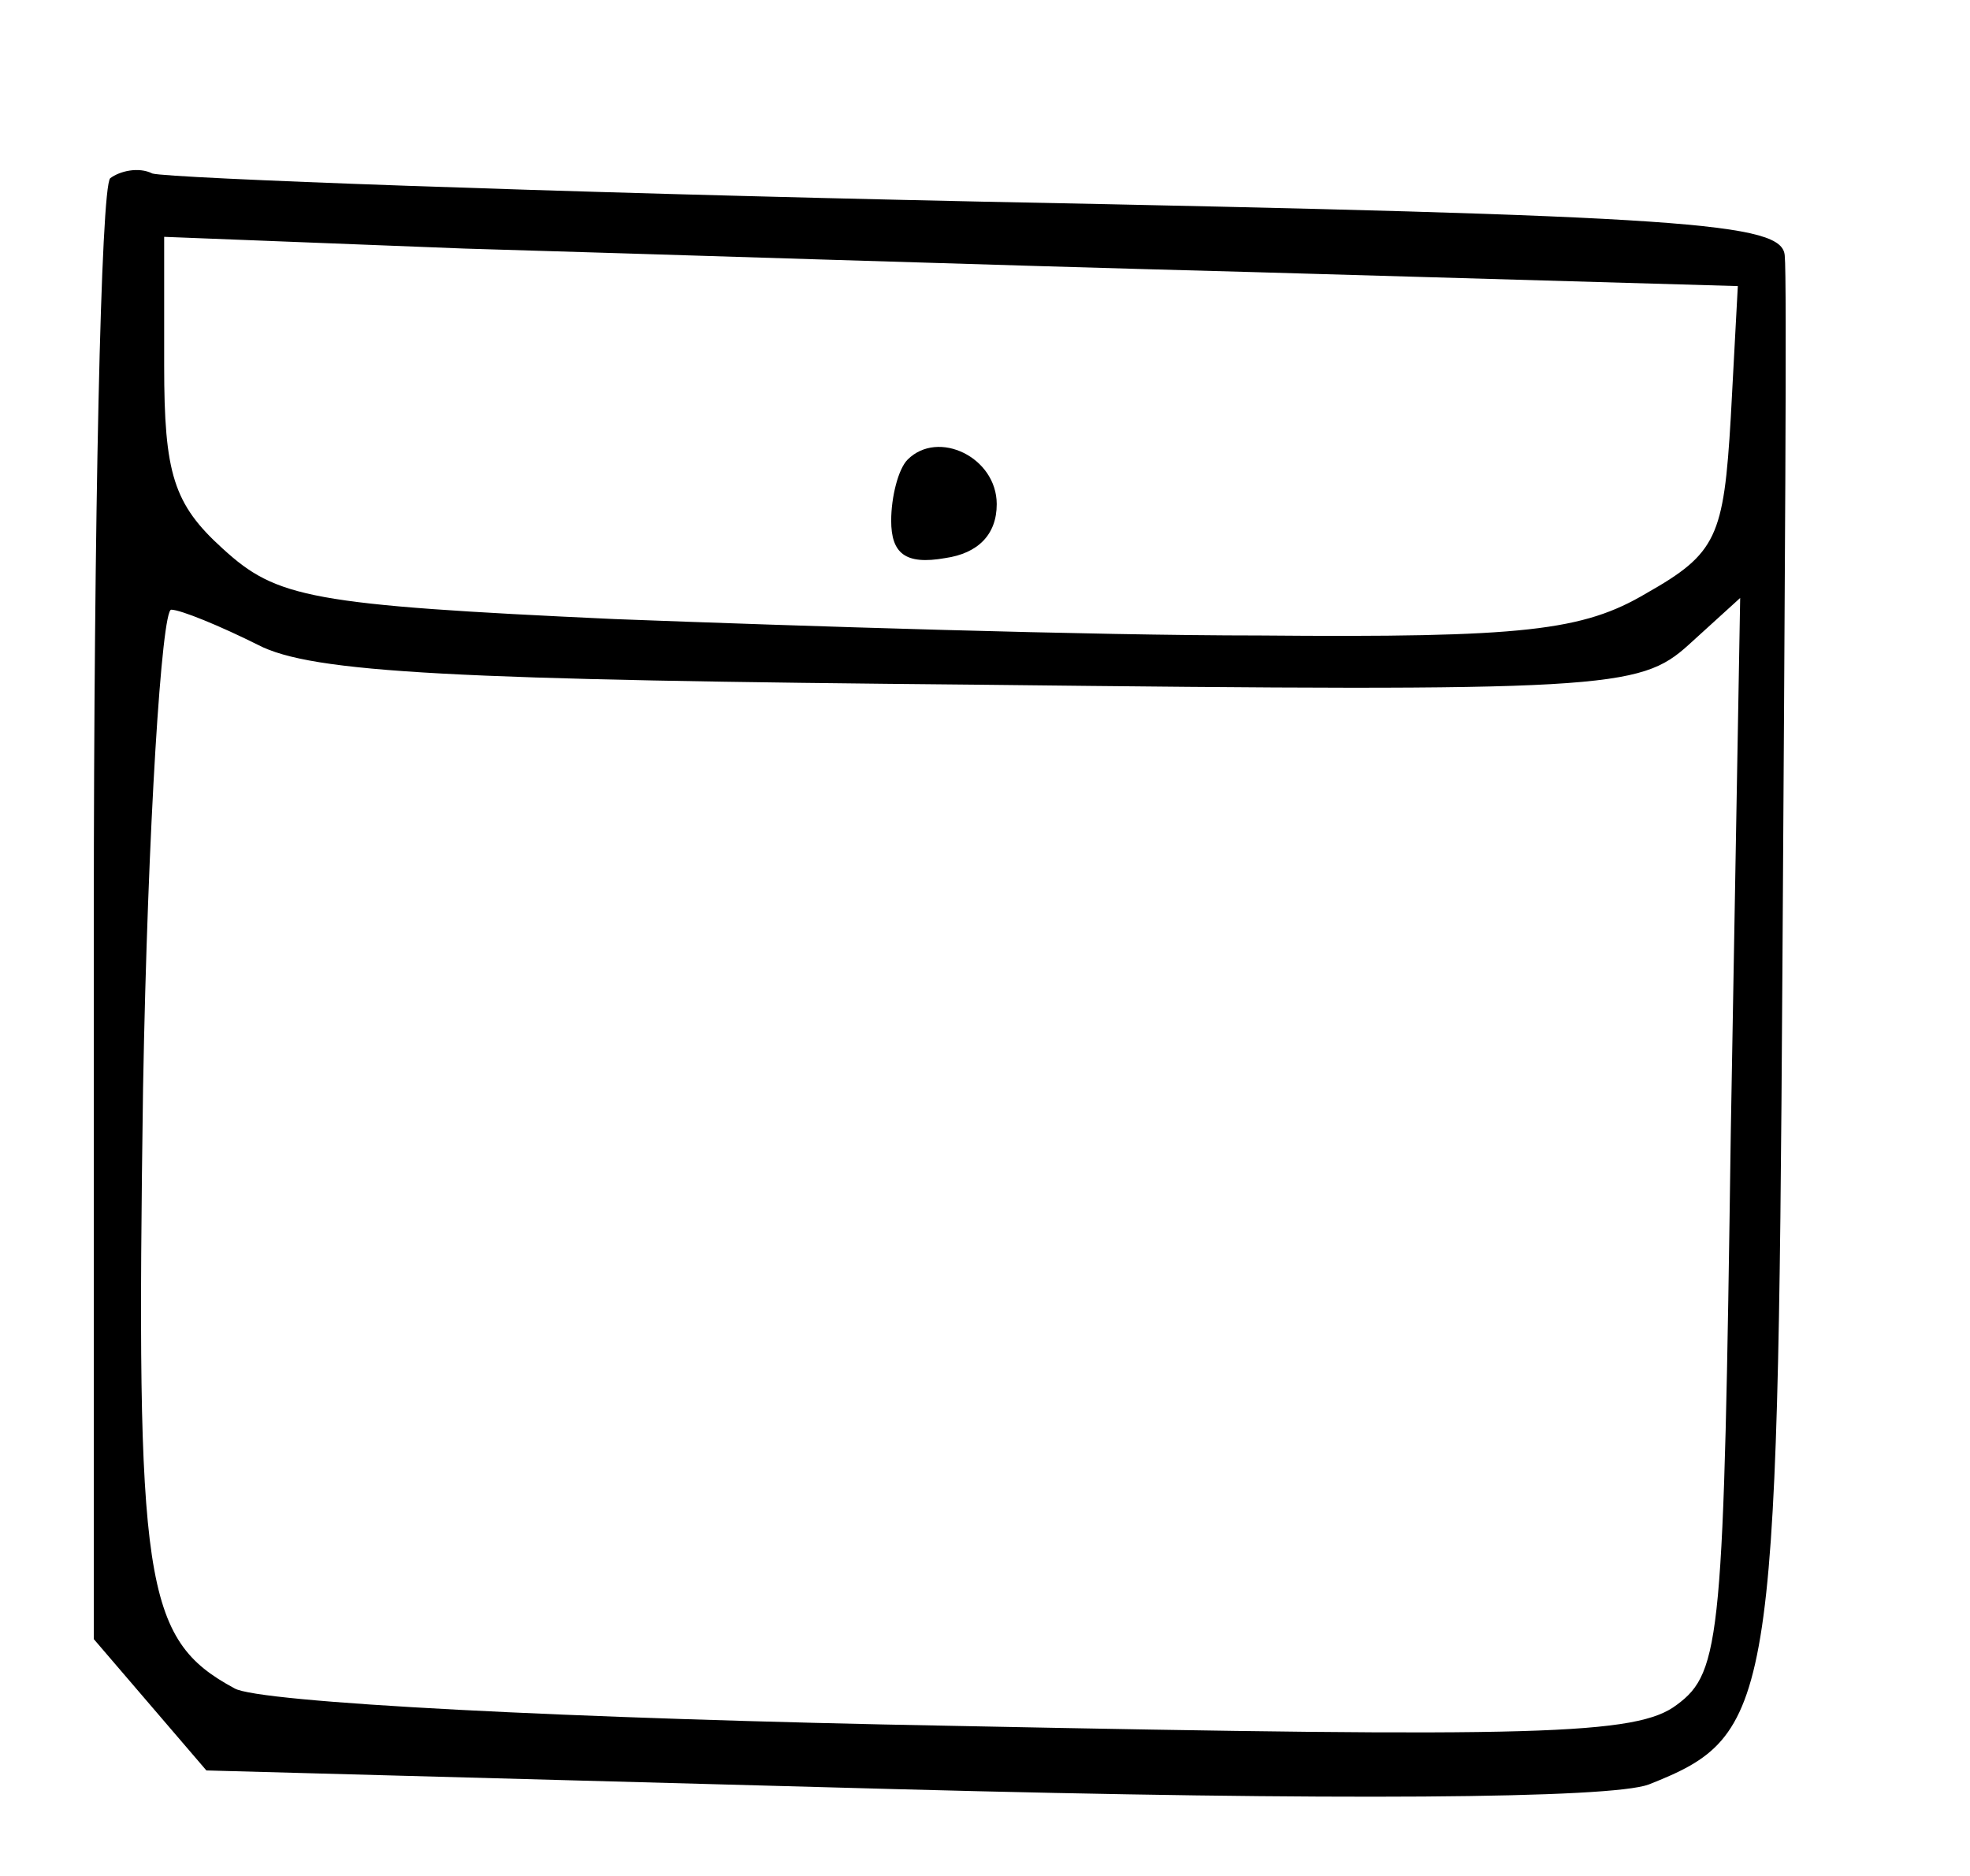 <?xml version="1.0" standalone="no"?>
<!DOCTYPE svg PUBLIC "-//W3C//DTD SVG 20010904//EN"
 "http://www.w3.org/TR/2001/REC-SVG-20010904/DTD/svg10.dtd">
<svg version="1.0" xmlns="http://www.w3.org/2000/svg"
 width="84pt" height="80pt" viewBox="0 0 84 80"
 preserveAspectRatio="xMidYMid meet">
<g transform="translate(0,80) scale(0.1,-0.1)"
fill="#000000" stroke="none">
<path d="M47 724 c-4 -4 -7 -146 -7 -315 l0 -308 24 -28 24 -28 295 -8 c187
-5 304 -4 320 2 53 21 55 32 57 346 1 160 2 297 1 306 -1 14 -39 17 -342 23
-188 4 -347 10 -354 12 -6 3 -14 1 -18 -2z m486 -40 l208 -6 -3 -56 c-3 -51
-6 -58 -36 -75 -27 -16 -52 -19 -165 -18 -72 0 -196 4 -275 7 -130 6 -144 9
-167 30 -21 19 -25 32 -25 78 l0 55 128 -5 c70 -2 221 -7 335 -10z m-423 -159
c23 -12 84 -15 308 -17 267 -3 281 -2 302 17 l22 20 -4 -228 c-3 -215 -4 -230
-23 -244 -17 -13 -59 -14 -308 -9 -165 3 -297 10 -307 16 -39 21 -42 45 -39
256 2 112 8 204 12 204 4 0 21 -7 37 -15z"/>
<path d="M387 604 c-4 -4 -7 -16 -7 -26 0 -14 6 -19 23 -16 14 2 22 10 22 23
0 20 -25 32 -38 19z"/>
</g>
</svg>
